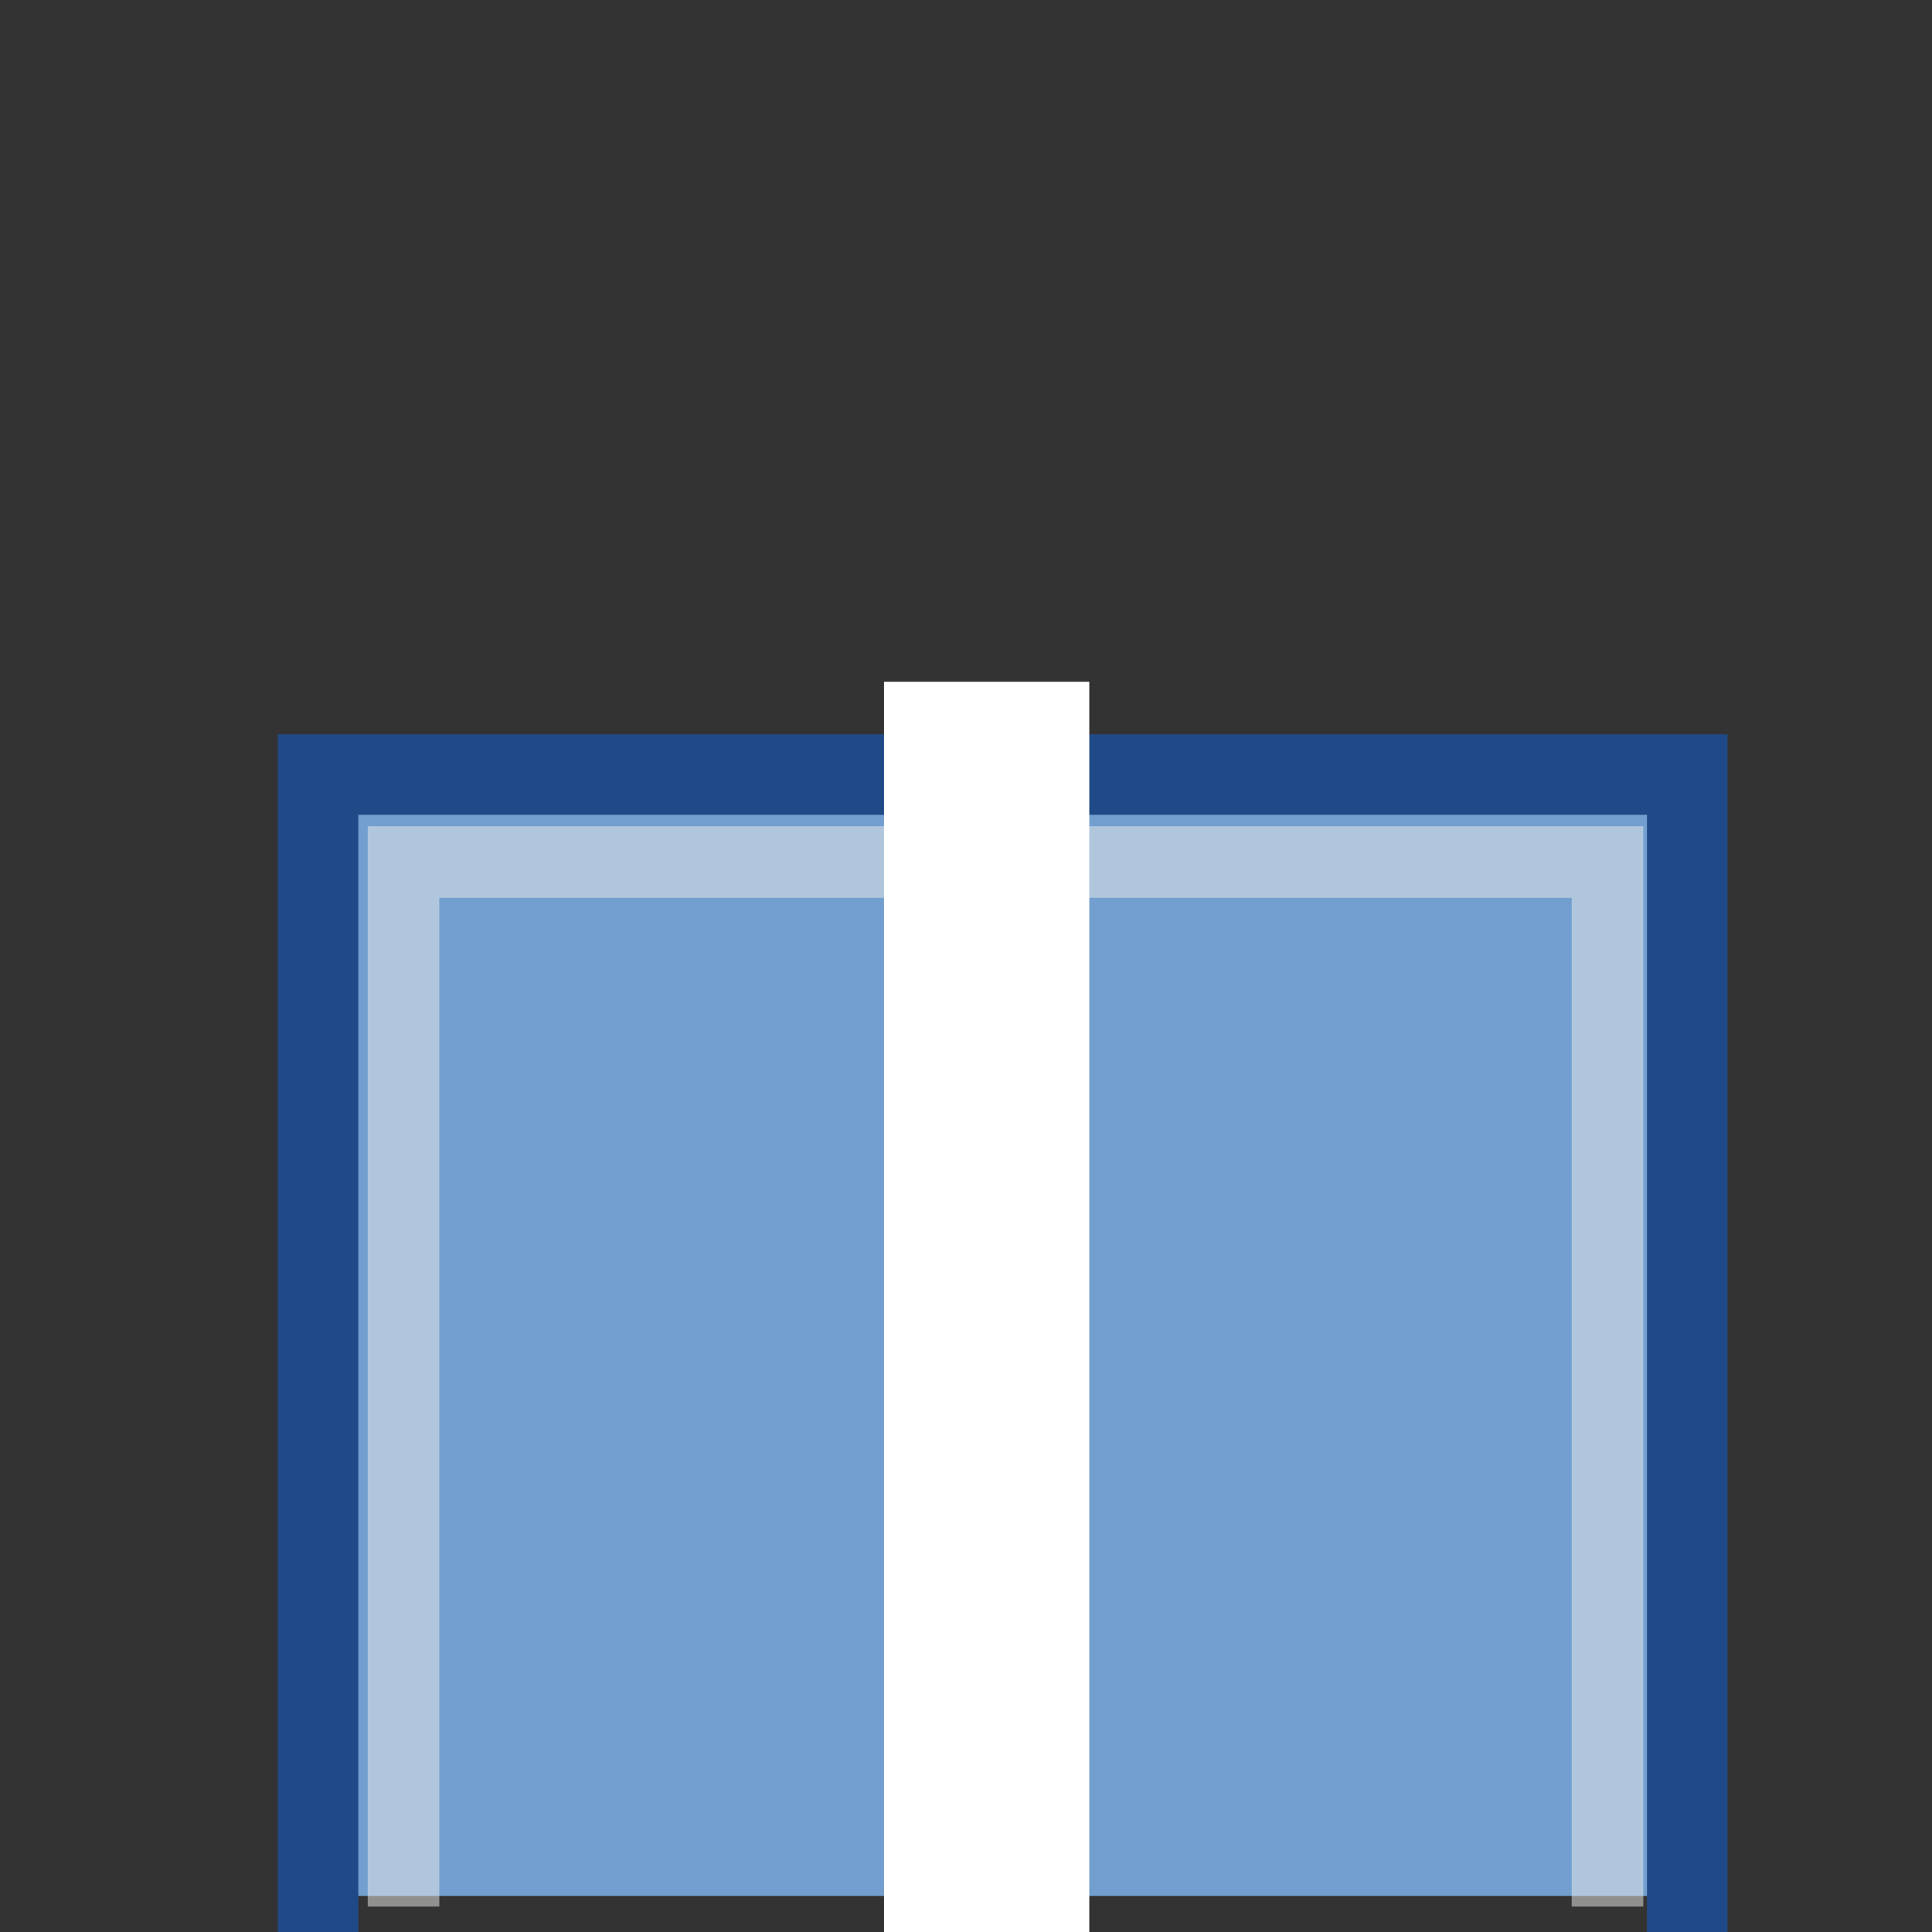 <?xml version="1.0" encoding="UTF-8" standalone="no"?>
<svg
   xmlns:osb="http://www.openswatchbook.org/uri/2009/osb"
   xmlns:dc="http://purl.org/dc/elements/1.1/"
   xmlns:cc="http://creativecommons.org/ns#"
   xmlns:rdf="http://www.w3.org/1999/02/22-rdf-syntax-ns#"
   xmlns:svg="http://www.w3.org/2000/svg"
   xmlns="http://www.w3.org/2000/svg"
   xmlns:sodipodi="http://sodipodi.sourceforge.net/DTD/sodipodi-0.dtd"
   xmlns:inkscape="http://www.inkscape.org/namespaces/inkscape"
   version="1.1"
   width="16"
   height="16"
   id="svg2"
   viewBox="0 0 16 16"
   inkscape:version="0.91 r13725"
   sodipodi:docname="gimp-cap-butt.svg">
  <rect x="0" y="0" width="16" height="16" fill="#333333" stroke="none"/>
  <sodipodi:namedview
     pagecolor="#ffffff"
     bordercolor="#666666"
     borderopacity="1"
     objecttolerance="10"
     gridtolerance="10"
     guidetolerance="10"
     inkscape:pageopacity="0"
     inkscape:pageshadow="2"
     inkscape:window-width="640"
     inkscape:window-height="480"
     id="namedview1698"
     showgrid="false"
     inkscape:zoom="14.75"
     inkscape:cx="-414.14227"
     inkscape:cy="-68.365329"
     inkscape:window-x="0"
     inkscape:window-y="27"
     inkscape:window-maximized="0"
     inkscape:current-layer="svg2" />
  <defs
     id="defs7386">
    <linearGradient
       gradientTransform="matrix(0,-735328.32,170712.69,0,2464326300,577972450)"
       osb:paint="solid"
       id="linearGradient19282">
      <stop
         stop-color="#b4b4b4"
         id="stop19284" />
    </linearGradient>
    <linearGradient
       osb:paint="gradient"
       x1="231.55"
       x2="320.7"
       gradientUnits="userSpaceOnUse"
       id="linearGradient6057"
       gradientTransform="matrix(0.015,0,0,0.015,2.969,1037.326)">
      <stop
         stop-color="#a11f7c"
         id="stop6053" />
      <stop
         stop-opacity="0.984"
         stop-color="#541f31"
         offset="1"
         id="stop6055" />
    </linearGradient>
    <linearGradient
       osb:paint="solid"
       id="linearGradient5487">
      <stop
         id="stop5485"
         offset="0"
         style="stop-color:#888a85;stop-opacity:1;" />
    </linearGradient>
  </defs>
  <g
     style="display:inline"
     transform="translate(-45.118,-210.315)"
     id="stock">
    <g
       transform="translate(45.118,210.315)"
       id="gimp-cap-butt">
      <g
         style="display:inline"
         id="cap_butt"
         transform="matrix(0.667,0,0,0.667,-599.667,-105.5)">
        <rect
           style="display:inline;opacity:1;fill:none;fill-opacity:1;fill-rule:evenodd;stroke:none;stroke-width:9;stroke-linecap:square;stroke-linejoin:round;stroke-miterlimit:0;stroke-dasharray:none;stroke-dashoffset:0;stroke-opacity:1;marker:none;marker-start:none;marker-mid:none;marker-end:none"
           id="rect18281"
           width="24"
           height="24"
           x="899.5"
           y="158.25" />
        <path
           style="fill:#729fcf;fill-opacity:1;fill-rule:evenodd;stroke:#204a87;stroke-width:1px;stroke-linecap:square;stroke-linejoin:miter;stroke-opacity:1"
           d="m 903,181.711 0,-13.923 17,0 0,13.923"
           id="path18283"
           inkscape:connector-curvature="0" />
        <path
           style="opacity:0.5;fill:#729fcf;fill-opacity:0;fill-rule:evenodd;stroke:#eeeeec;stroke-width:0.889px;stroke-linecap:square;stroke-linejoin:miter;stroke-opacity:1"
           d="m 904.061,181.398 0,-12.524 14.949,0 0,12.524"
           id="path40404"
           inkscape:connector-curvature="0" />
      </g>
      <rect
         style="opacity:1;fill:#ffffff;fill-opacity:1;stroke:none;stroke-width:0.466;stroke-miterlimit:4;stroke-dasharray:none;stroke-opacity:1"
         id="rect4035-2"
         width="1.7"
         height="10.354"
         x="7.321"
         y="5.646" />
    </g>
  </g>
</svg>
